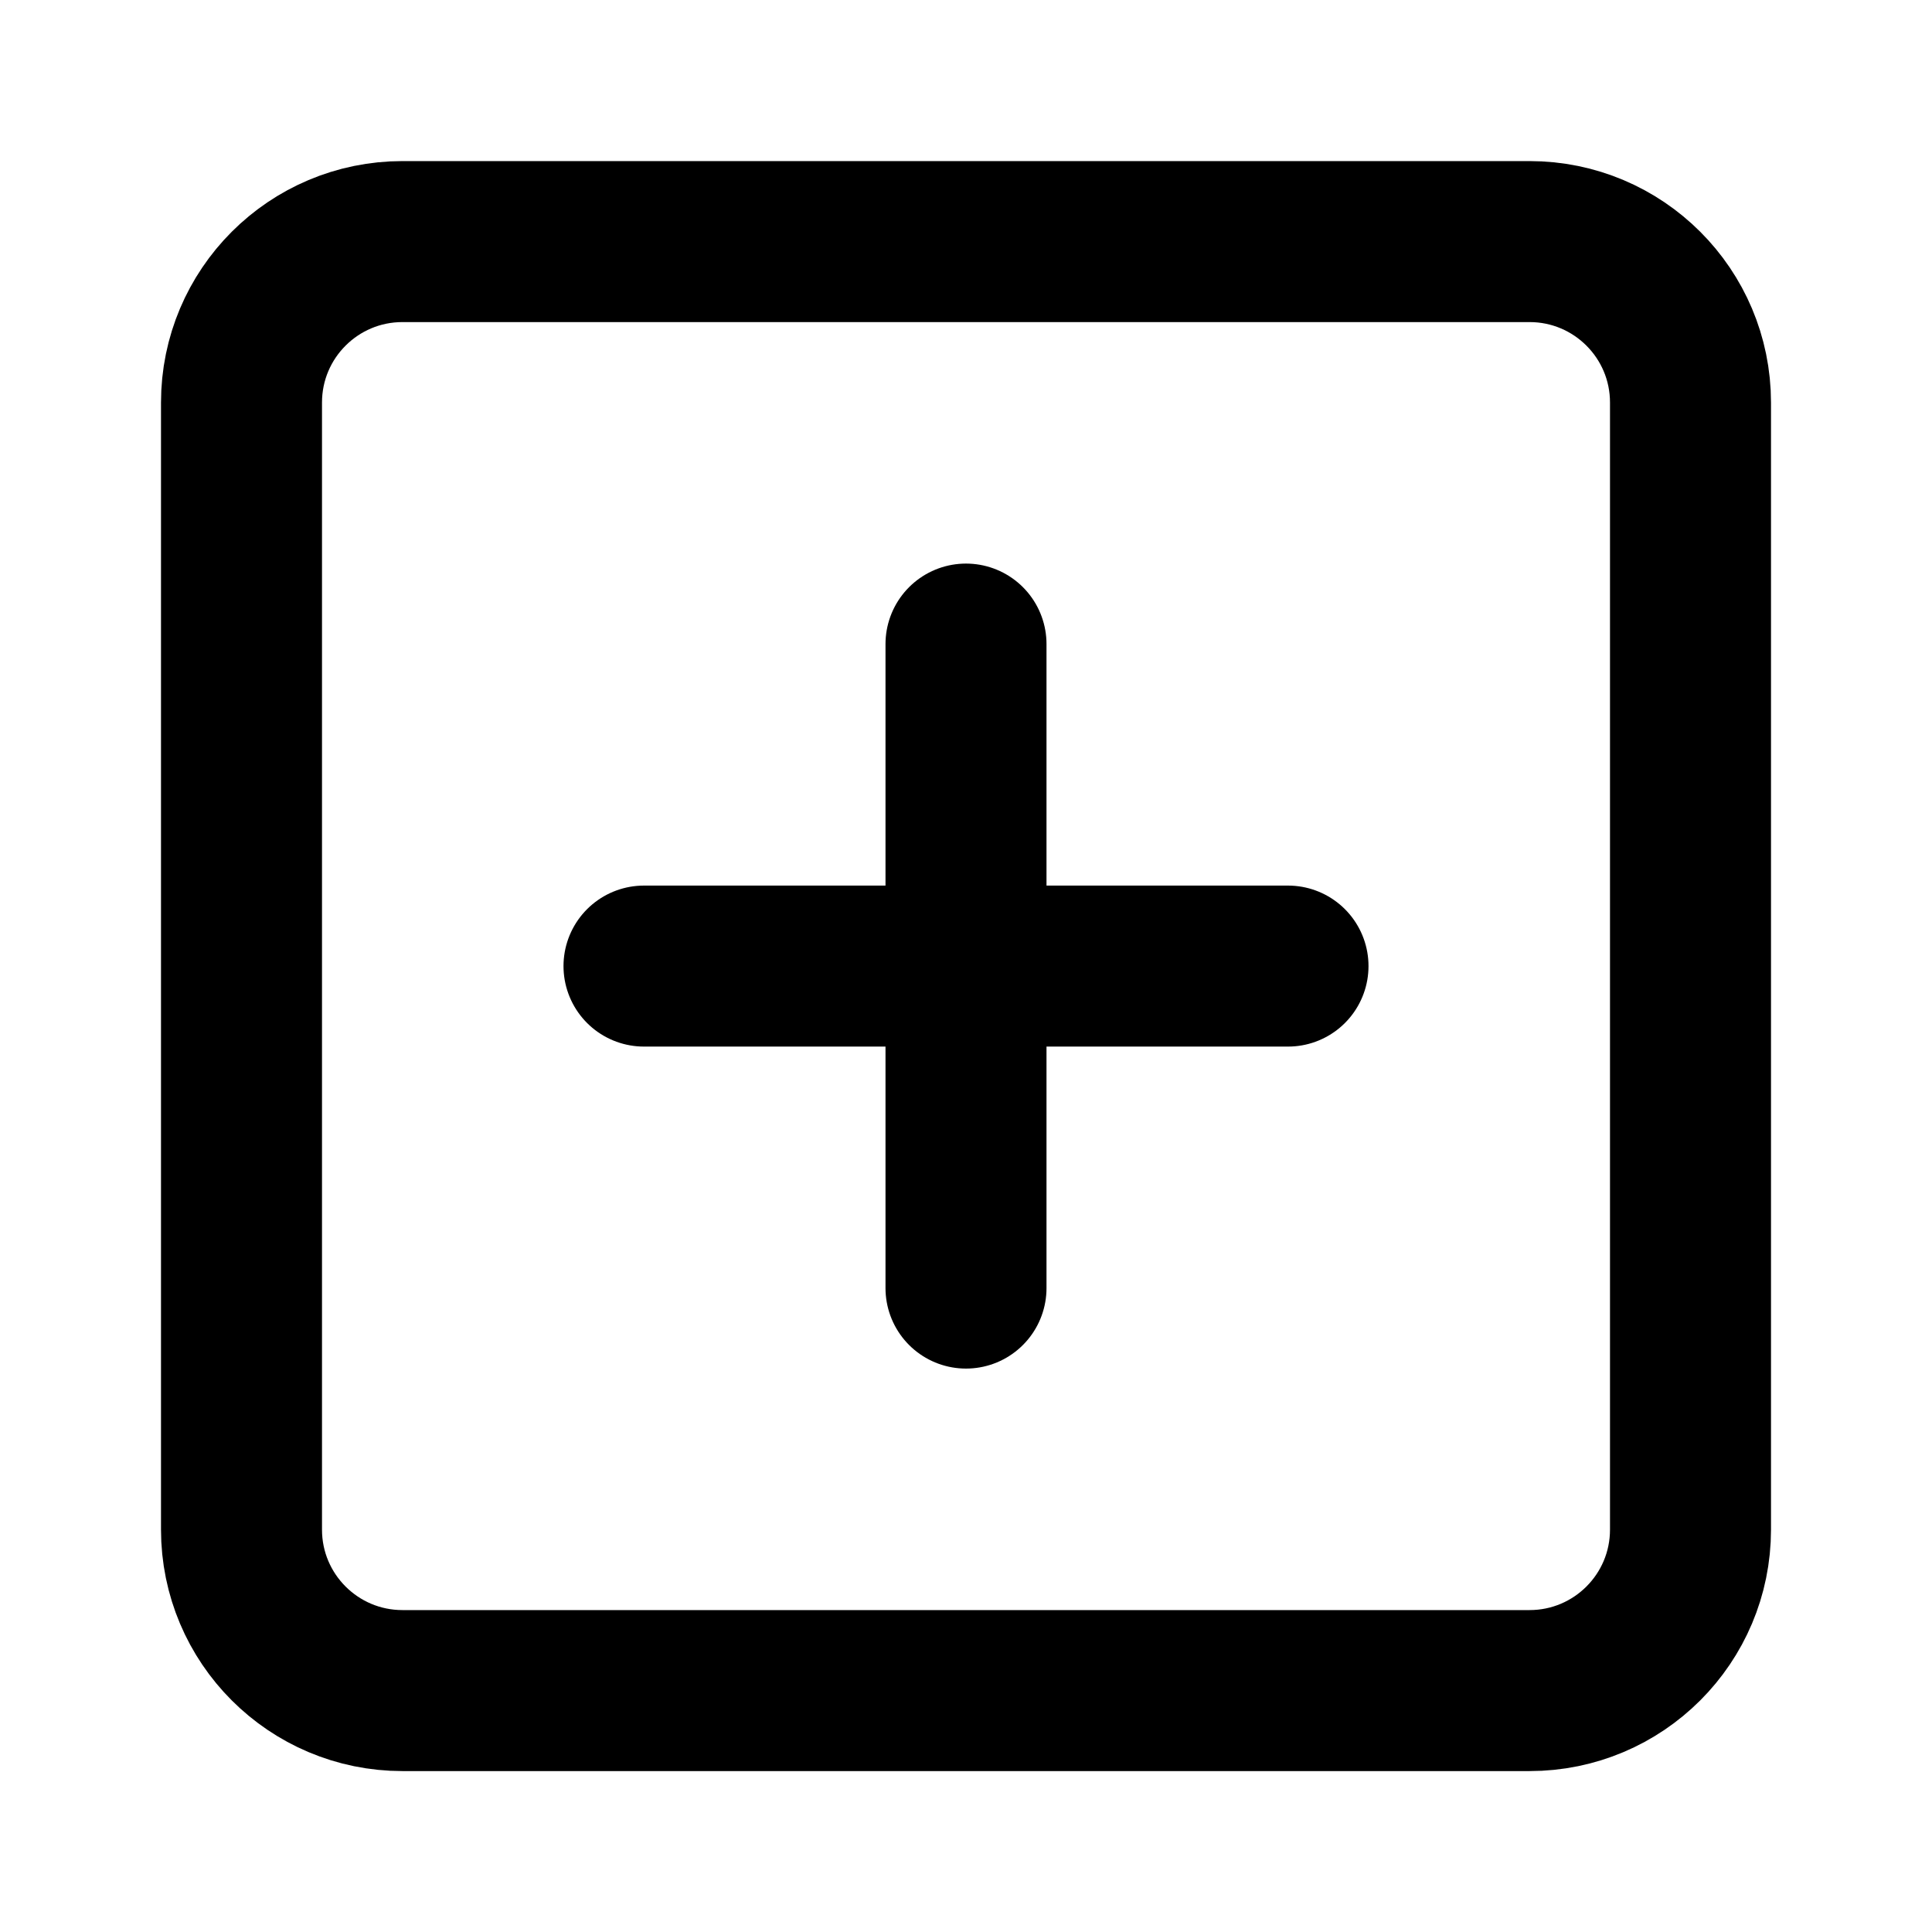 <svg width="24" height="24" viewBox="0 0 24 24" fill="none" xmlns="http://www.w3.org/2000/svg">
<path d="M19 3.001H5C3.895 3.001 3 3.896 3 5.001V19.001C3 20.106 3.895 21.001 5 21.001H19C20.105 21.001 21 20.106 21 19.001V5.001C21 3.896 20.105 3.001 19 3.001Z" stroke="currentColor" stroke-width="2" stroke-linecap="round" stroke-linejoin="round"/>
<path d="M12 8.001V16.001" stroke="currentColor" stroke-width="2" stroke-linecap="round" stroke-linejoin="round"/>
<path d="M8 12.001H16" stroke="currentColor" stroke-width="2" stroke-linecap="round" stroke-linejoin="round"/>
</svg>

